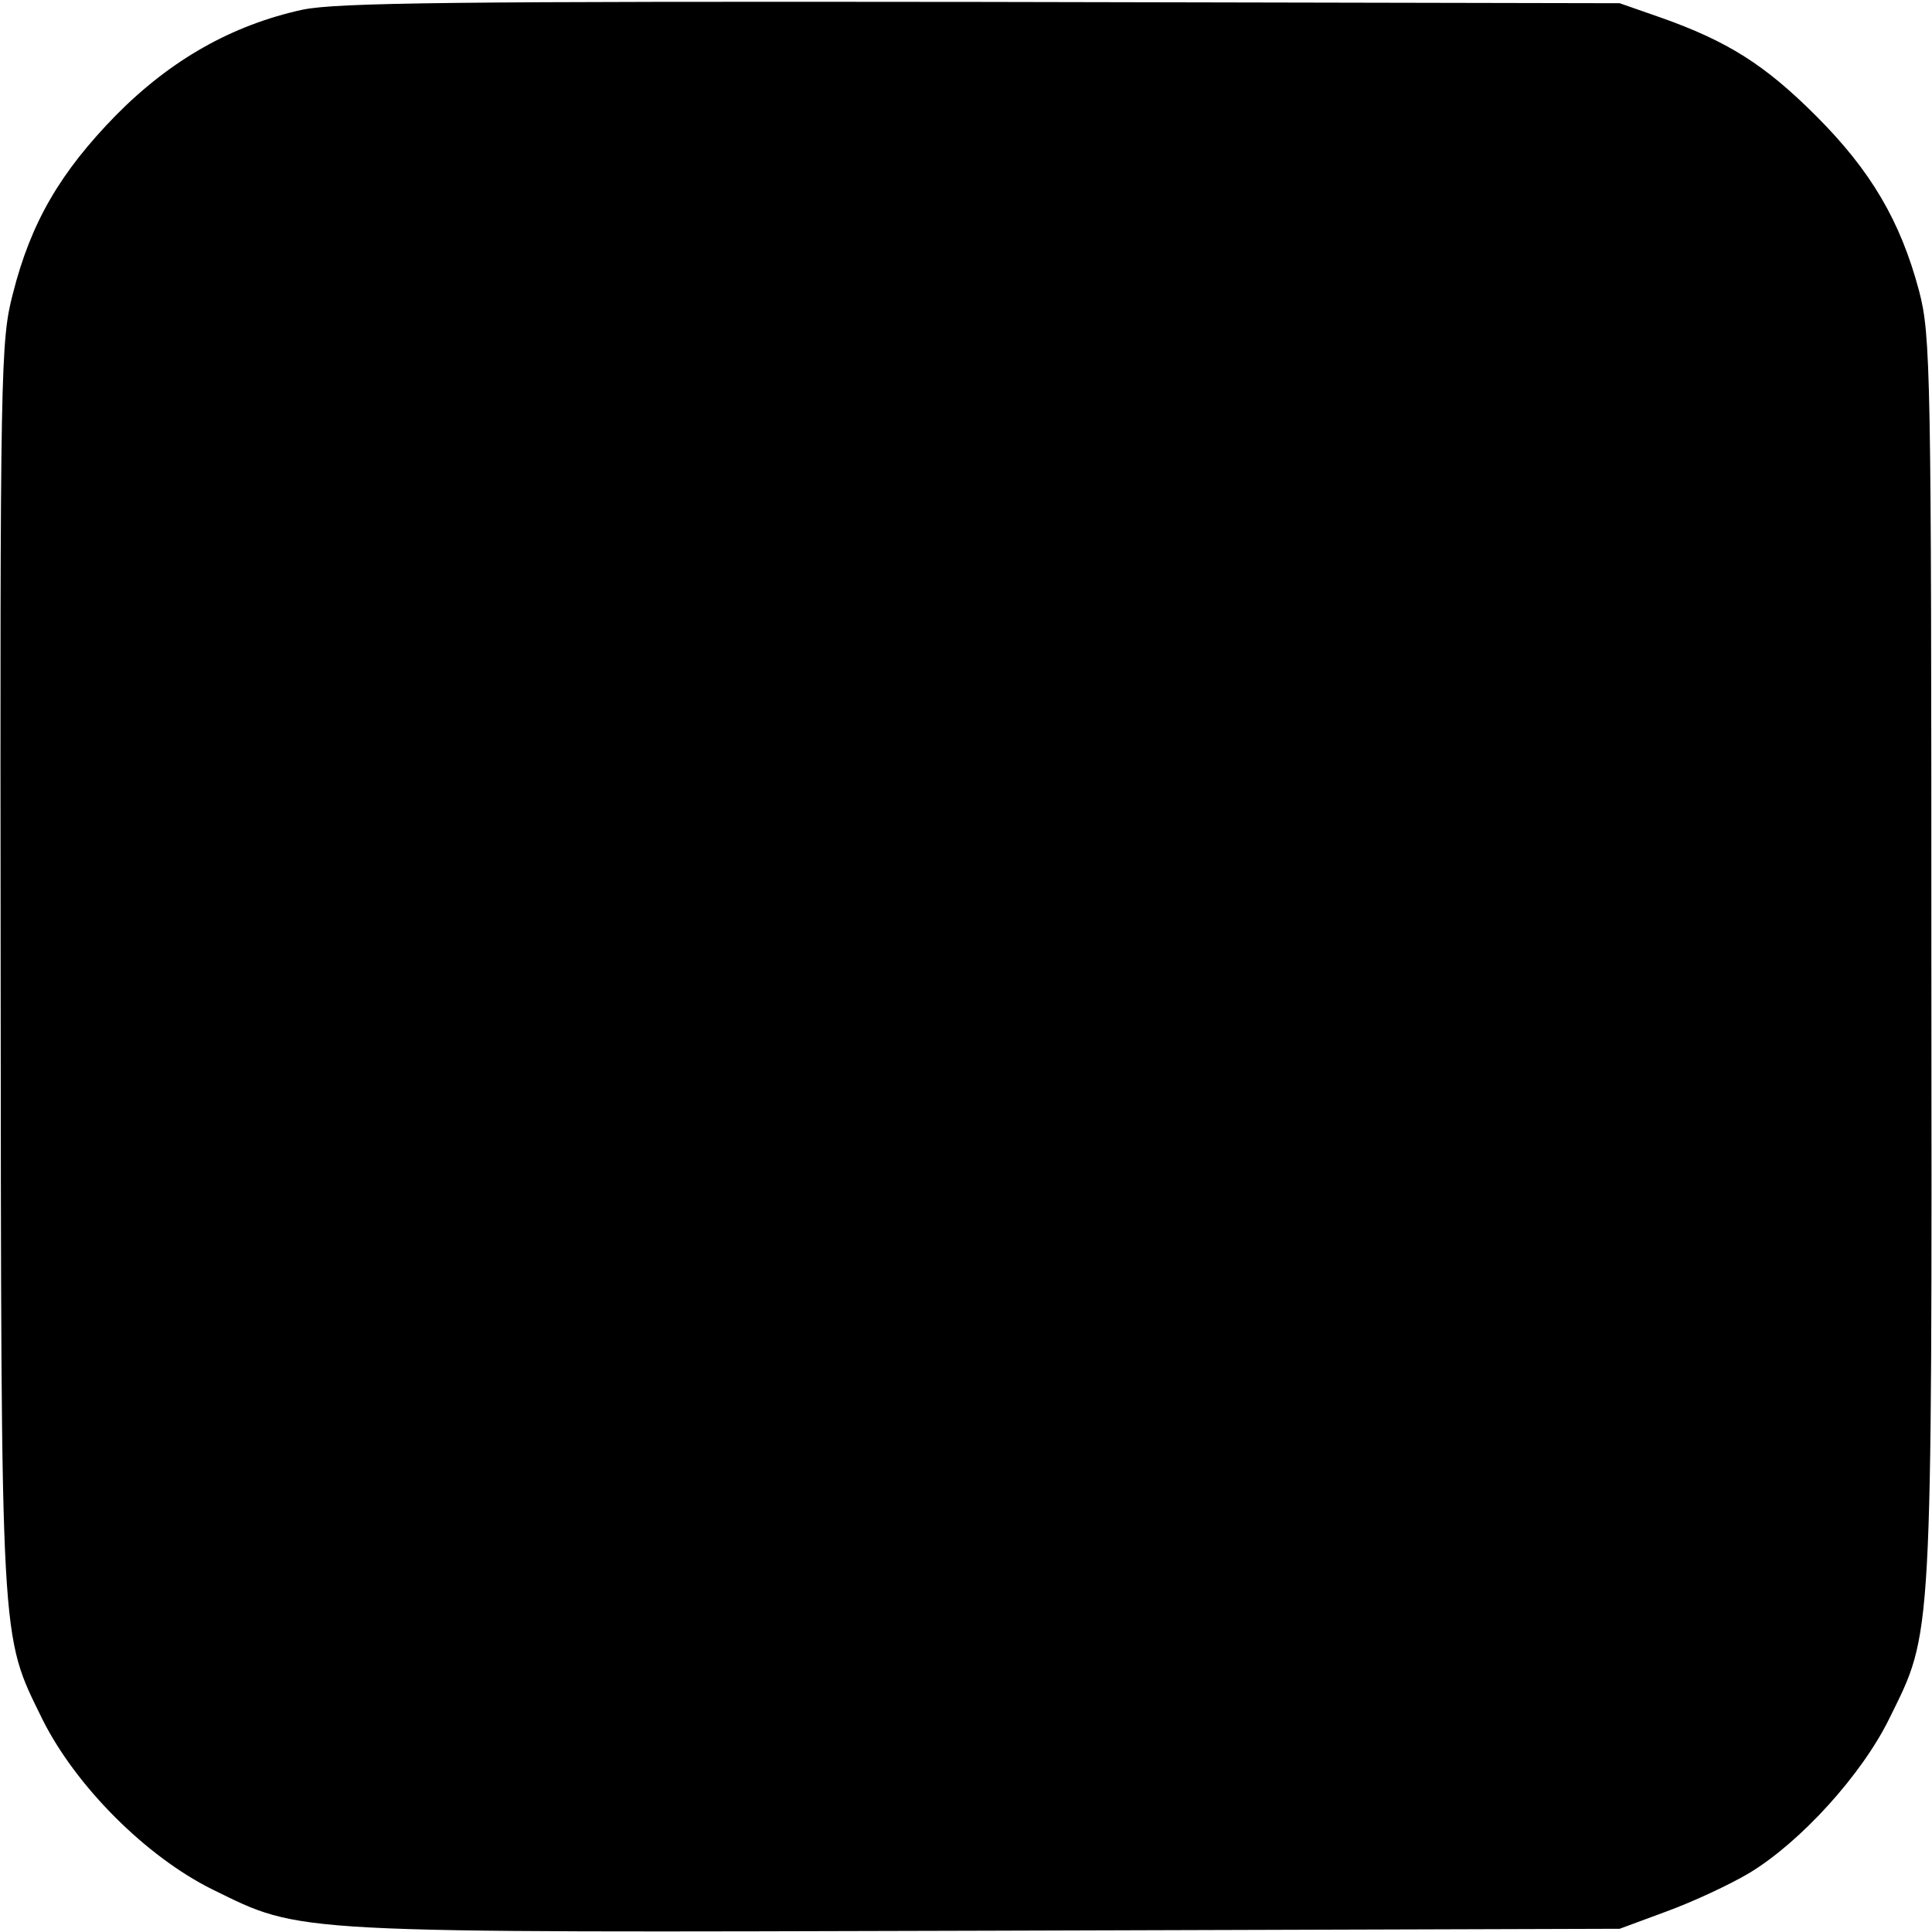 <svg version="1" xmlns="http://www.w3.org/2000/svg" width="400" height="400" viewBox="0 0 300 300"><path d="M47 1.5C36 3.9 26.5 9.3 18 17.9 9.4 26.7 4.8 34.5 2 45.6.1 52.9 0 56.9.1 149.9.2 256.8 0 253.5 6.6 267c5.2 10.4 16.1 21.3 26.4 26.4 14.1 6.9 11 6.7 120.3 6.4l98.2-.3 7.3-2.7c4.1-1.5 9.9-4.2 12.9-6 7.9-4.8 17.4-15.2 21.7-24 6.7-13.6 6.6-10.8 6.5-117.8 0-91.6-.1-96.9-1.9-103.8-2.9-10.9-7.5-18.7-16-27.2-7.9-7.9-13.7-11.6-24.2-15.3L251.5.5l-99-.2C70.2.2 52.4.4 47 1.5z"/></svg>